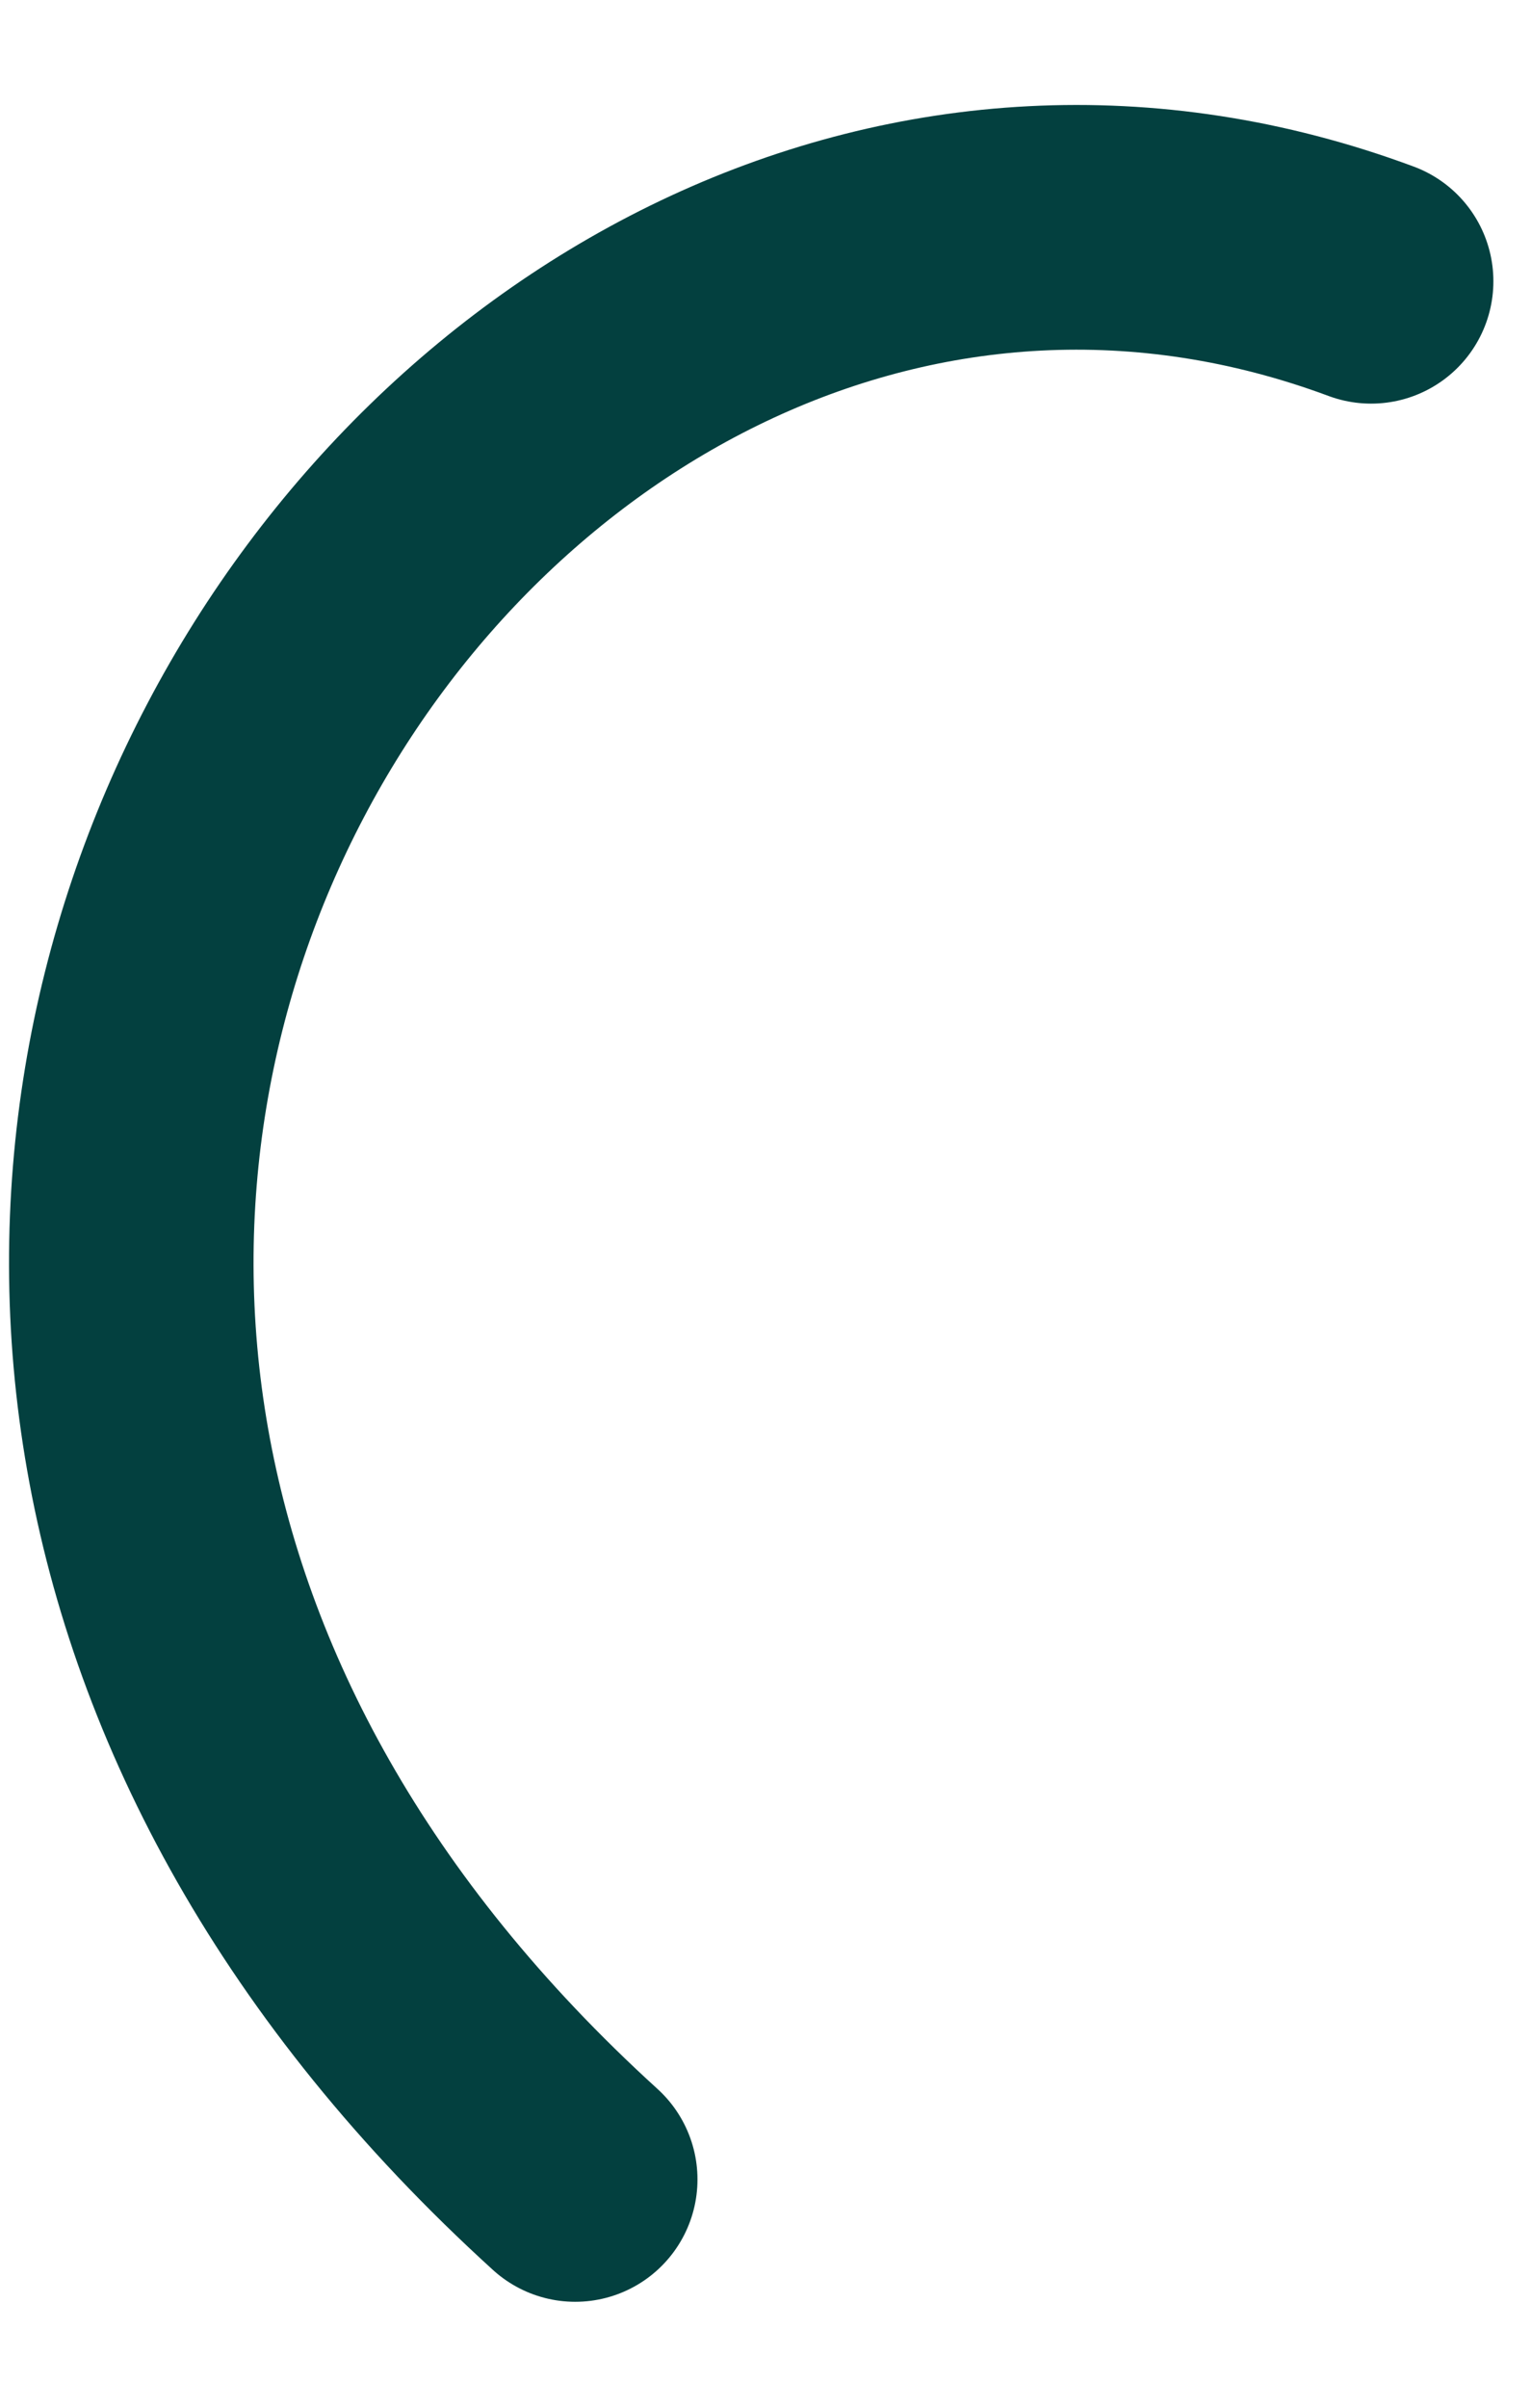 <svg width="7" height="11" viewBox="0 0 7 11" fill="none" xmlns="http://www.w3.org/2000/svg">
<path d="M2.63 9.957C-1.968 5.777 2.117 -0.257 6.269 1.285" stroke="#03403F" stroke-width="1.118" stroke-linecap="round" stroke-linejoin="round"/>
</svg>
